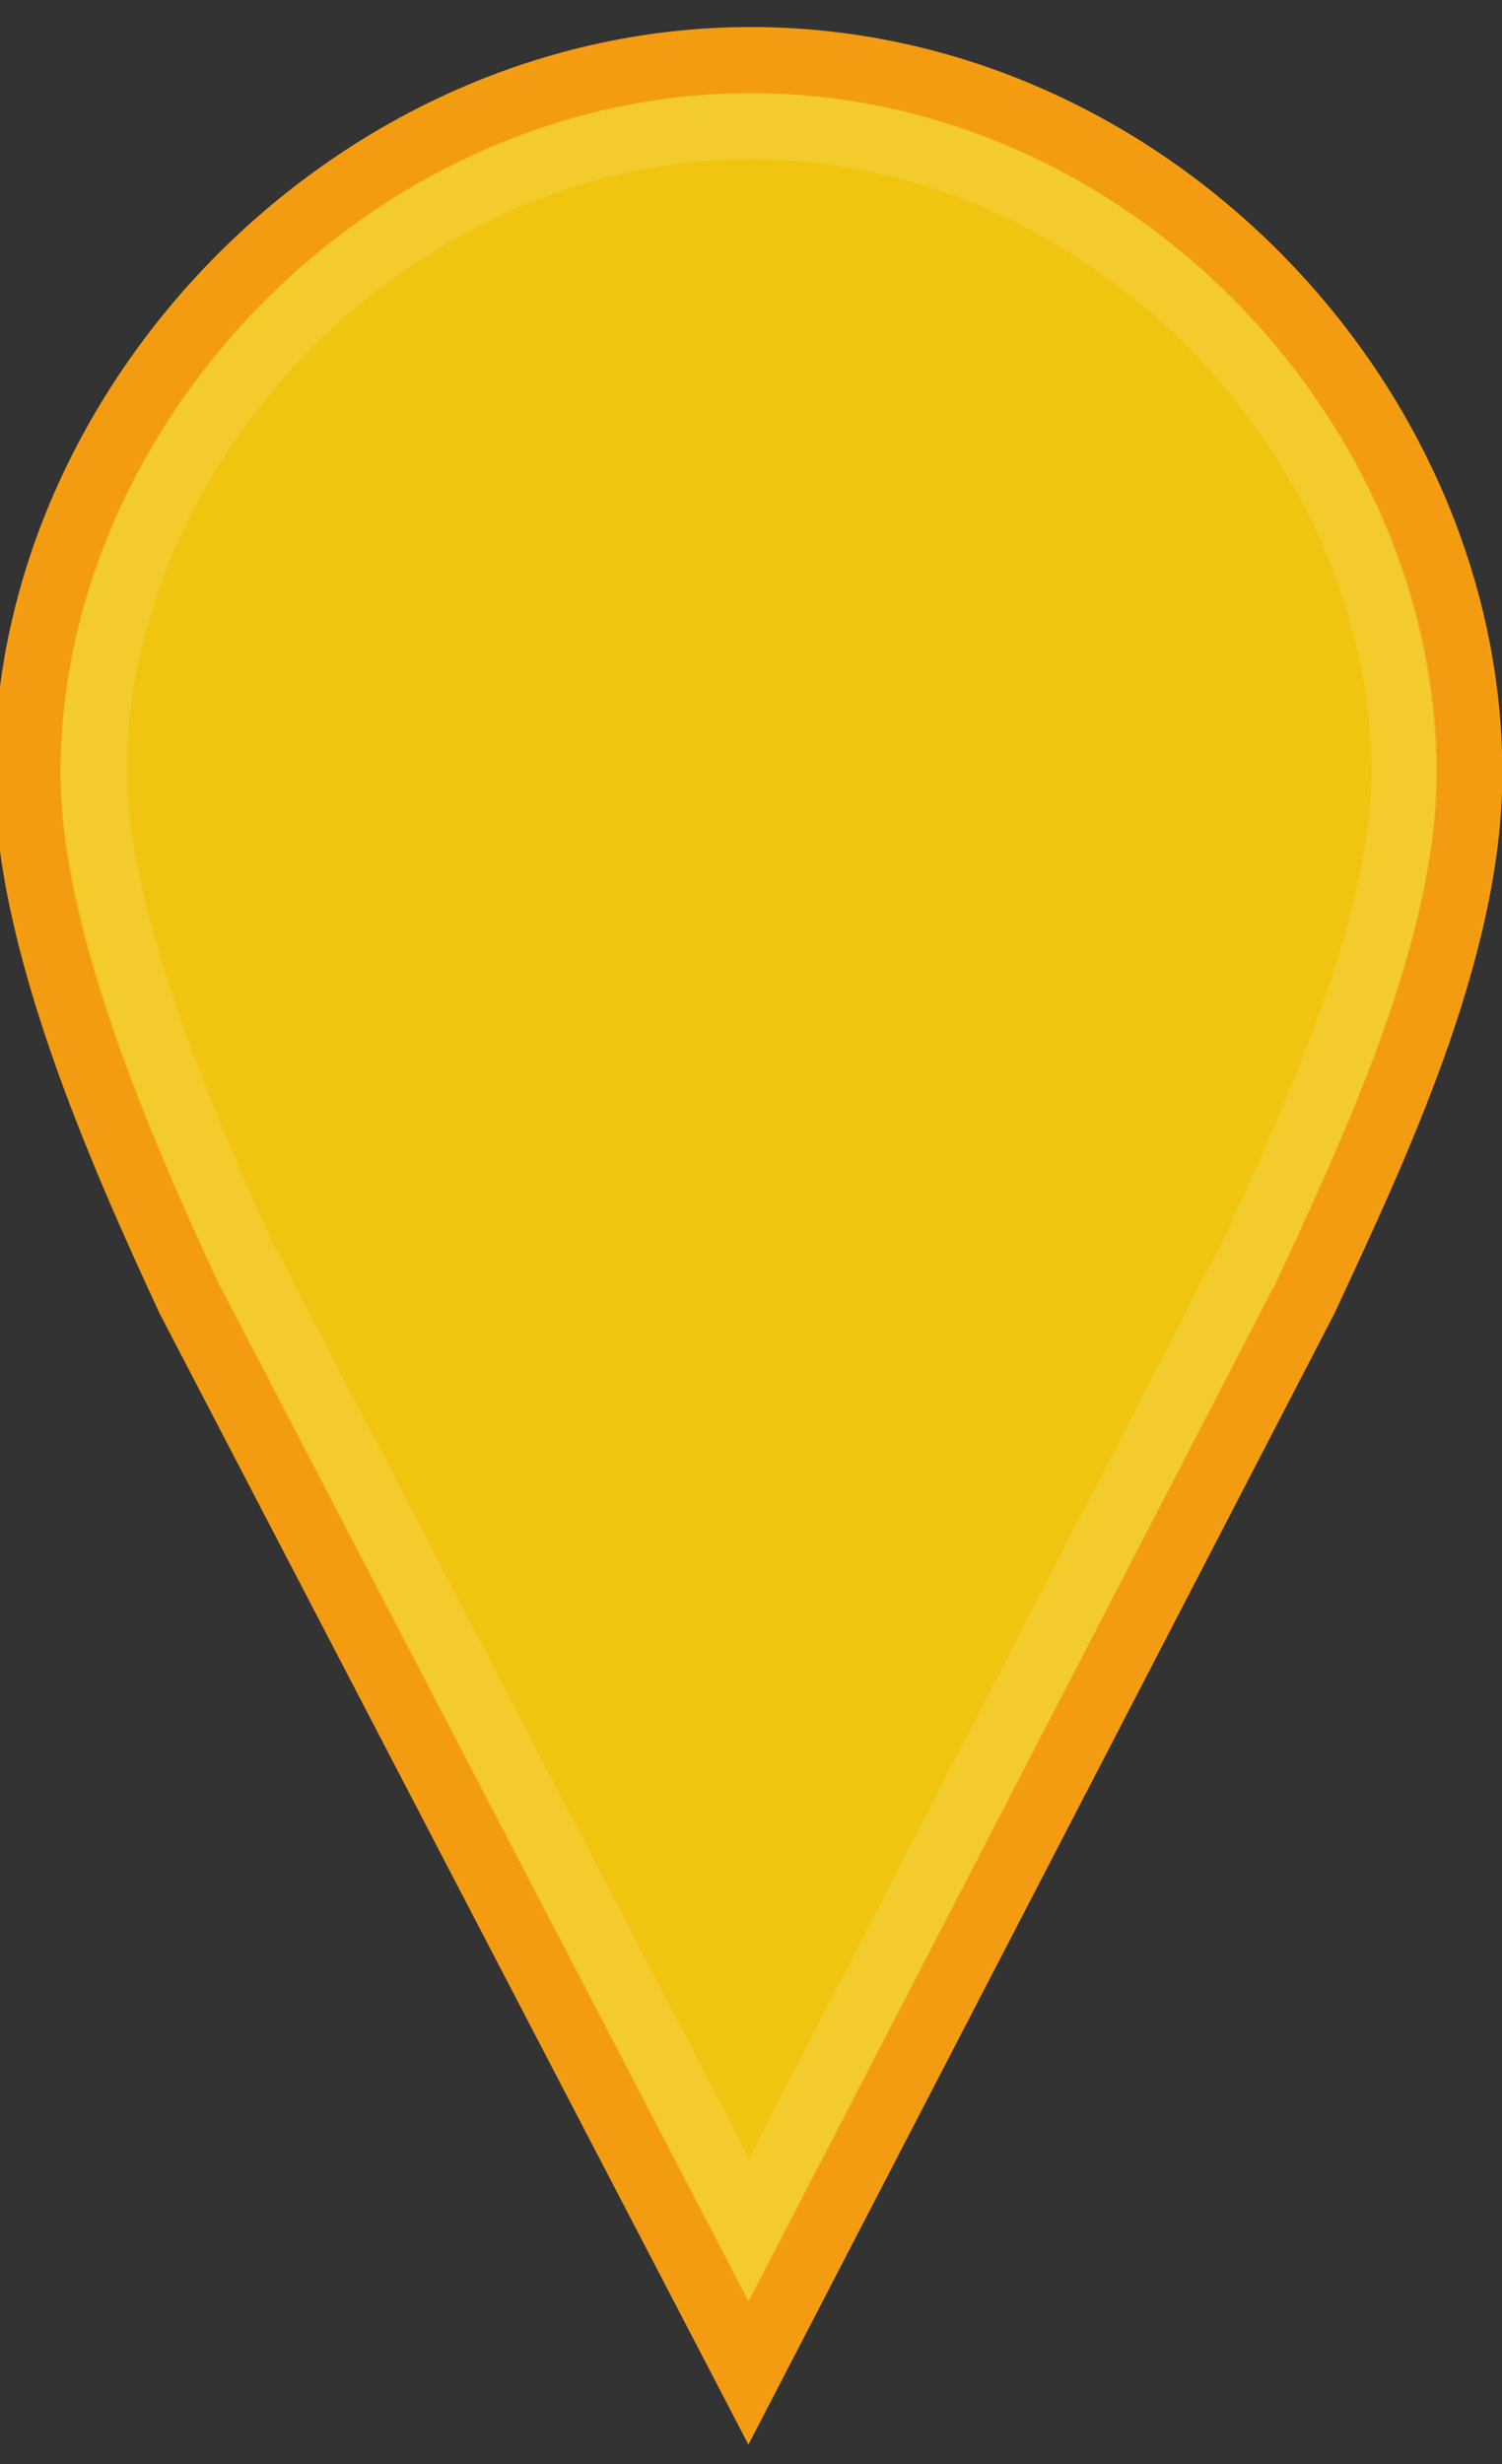 <?xml version="1.0" encoding="UTF-8" standalone="no"?>
<svg xmlns="http://www.w3.org/2000/svg" width="25" height="41" viewBox="0 0 25 41">
  <rect x="0" y="0" width="25" height="41" fill="#333333" stroke="none"/>
  <g>
    <path d="m 12.5,1 c -6.573,0 -12.044,5.691 -12.044,11.866 0,2.778 1.564,6.308 2.694,8.746 l 9.306,17.872 9.262,-17.872 c 1.13,-2.438 2.738,-5.791 2.738,-8.746 0,-6.175 -5.383,-11.866 -11.956,-11.866 z" style="fill:#f1c40f;stroke:#f39c12;stroke-width:1.1;stroke-linecap:round"/>
    <path d="m 12.5,2.1 c -5.944,0 -10.938,5.219 -10.938,10.75 0,2.359 1.443,5.832 2.563,8.25 l 0.031,0.031 8.313,15.969 8.25,-15.969 0.031,-0.031 c 1.135,-2.448 2.625,-5.706 2.625,-8.25 0,-5.538 -4.931,-10.75 -10.875,-10.75 z" style="fill:none;stroke:#ffffff;stroke-width:1.1;stroke-linecap:round;stroke-opacity:0.122"/>
  </g>
</svg>